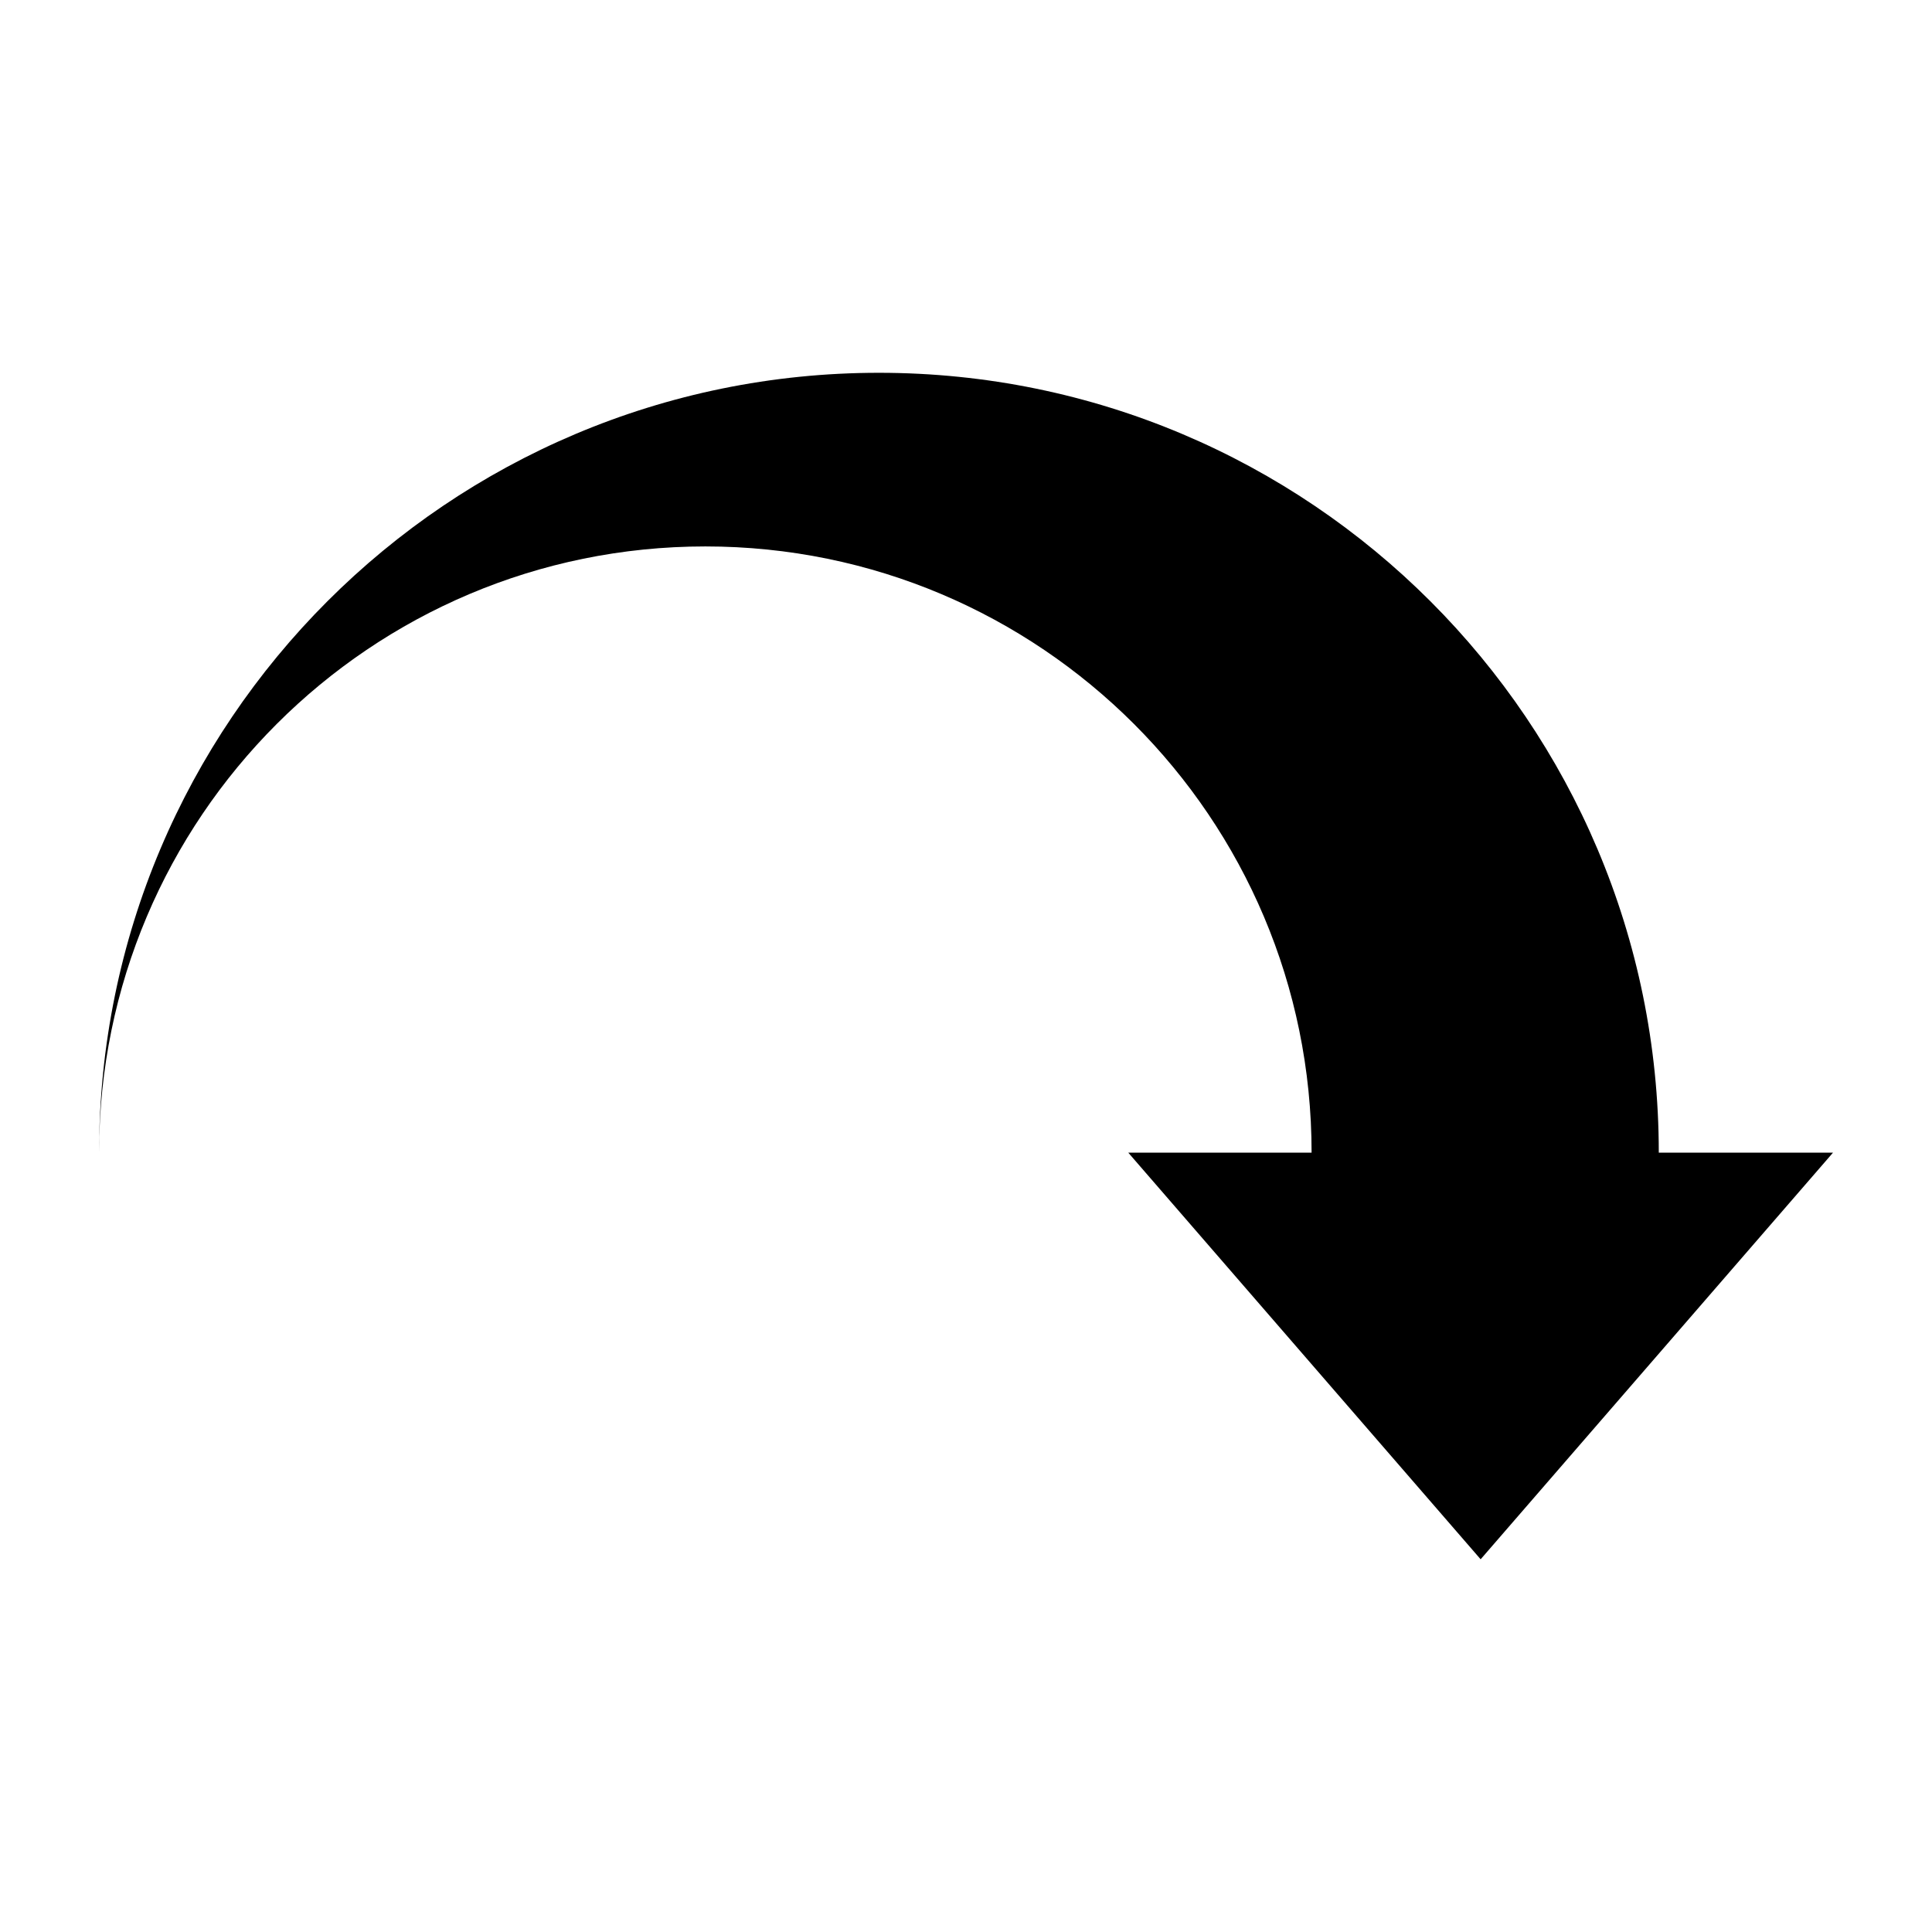<?xml version="1.0" encoding="utf-8"?>
<!-- Generator: Adobe Illustrator 16.0.5, SVG Export Plug-In . SVG Version: 6.00 Build 0)  -->
<!DOCTYPE svg PUBLIC "-//W3C//DTD SVG 1.1//EN" "http://www.w3.org/Graphics/SVG/1.1/DTD/svg11.dtd">
<svg version="1.1" id="Layer_1" xmlns="http://www.w3.org/2000/svg" xmlns:xlink="http://www.w3.org/1999/xlink" x="0px" y="0px"
	 width="24px" height="24px" viewBox="0 0 24 24" enable-background="new 0 0 24 24" xml:space="preserve">
<path d="M10.918,4.631c5.35,0,9.688,4.337,9.688,9.688h2.164l-4.377,5.051l-4.377-5.051h2.277c0-4.159-3.372-7.531-7.531-7.531
	c-4.158,0-7.531,3.372-7.531,7.531C1.23,8.968,5.568,4.631,10.918,4.631z"/>
</svg>
